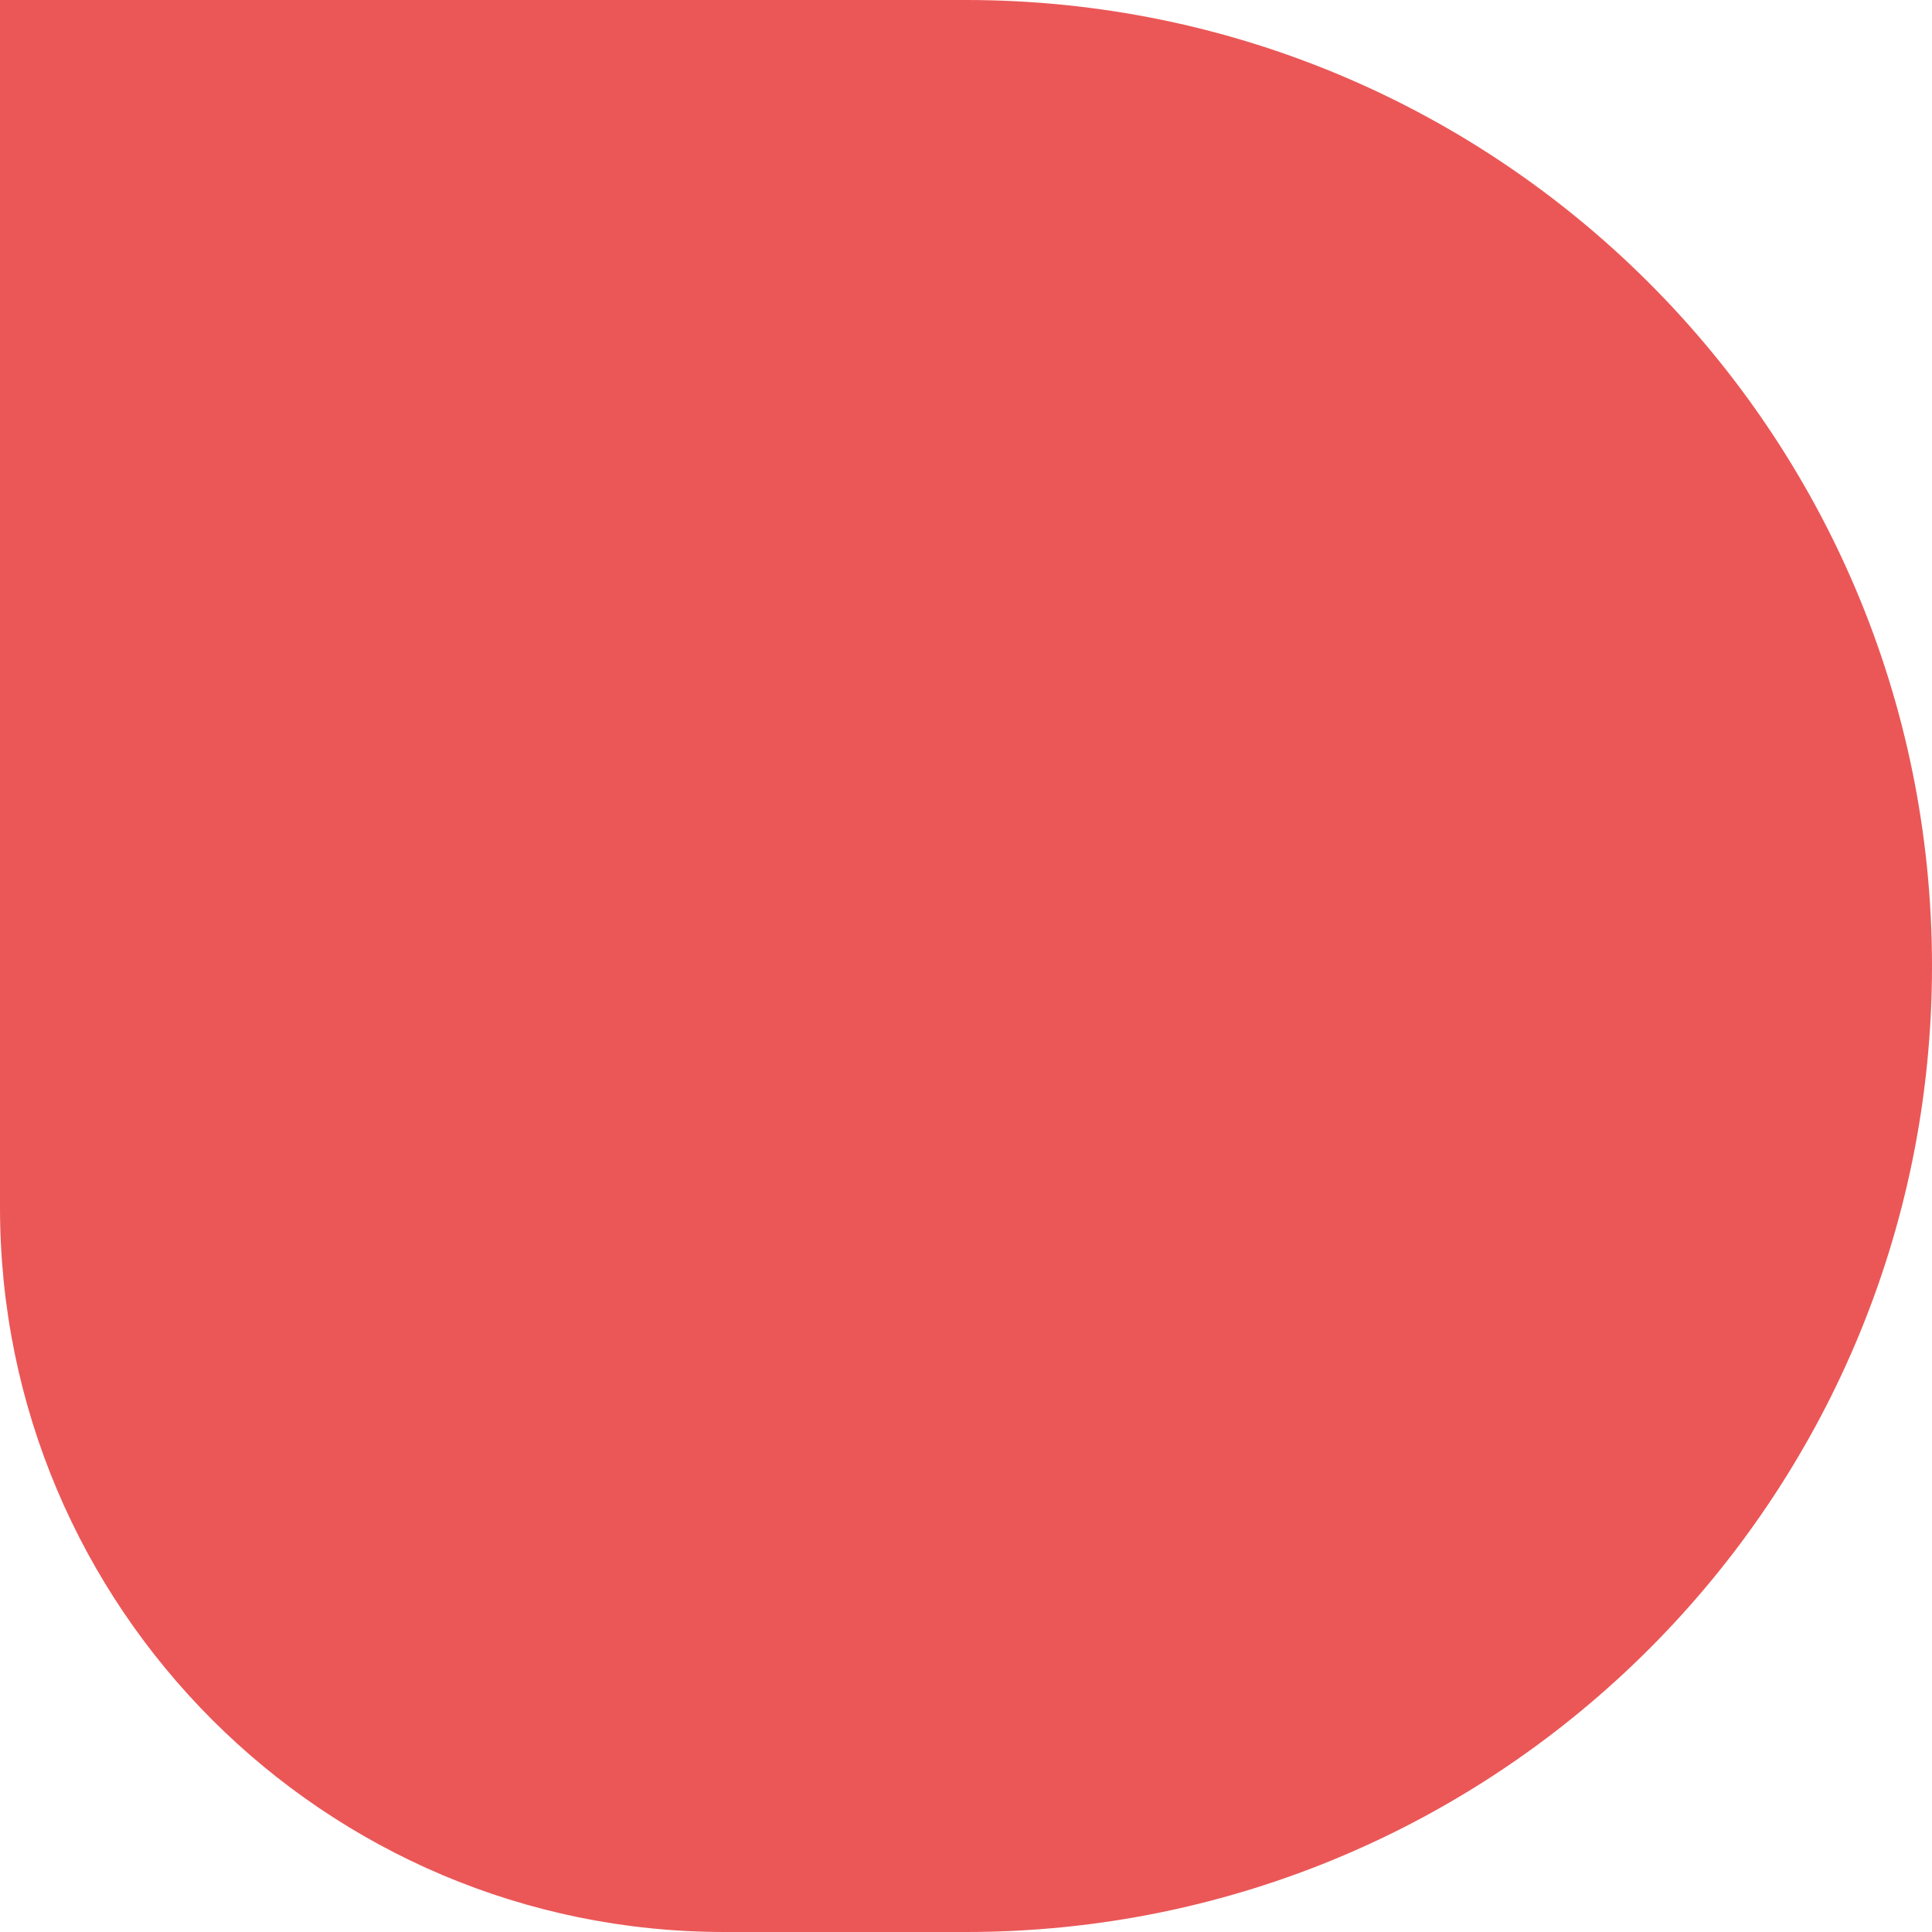 <svg width="70" height="70" viewBox="0 0 70 70" fill="none" xmlns="http://www.w3.org/2000/svg">
<path d="M0 0H35C54.33 0 70 15.67 70 35C70 54.33 54.33 70 35 70H26.25C11.752 70 0 58.248 0 43.75V0Z" fill="#EB5757"/>
</svg>
